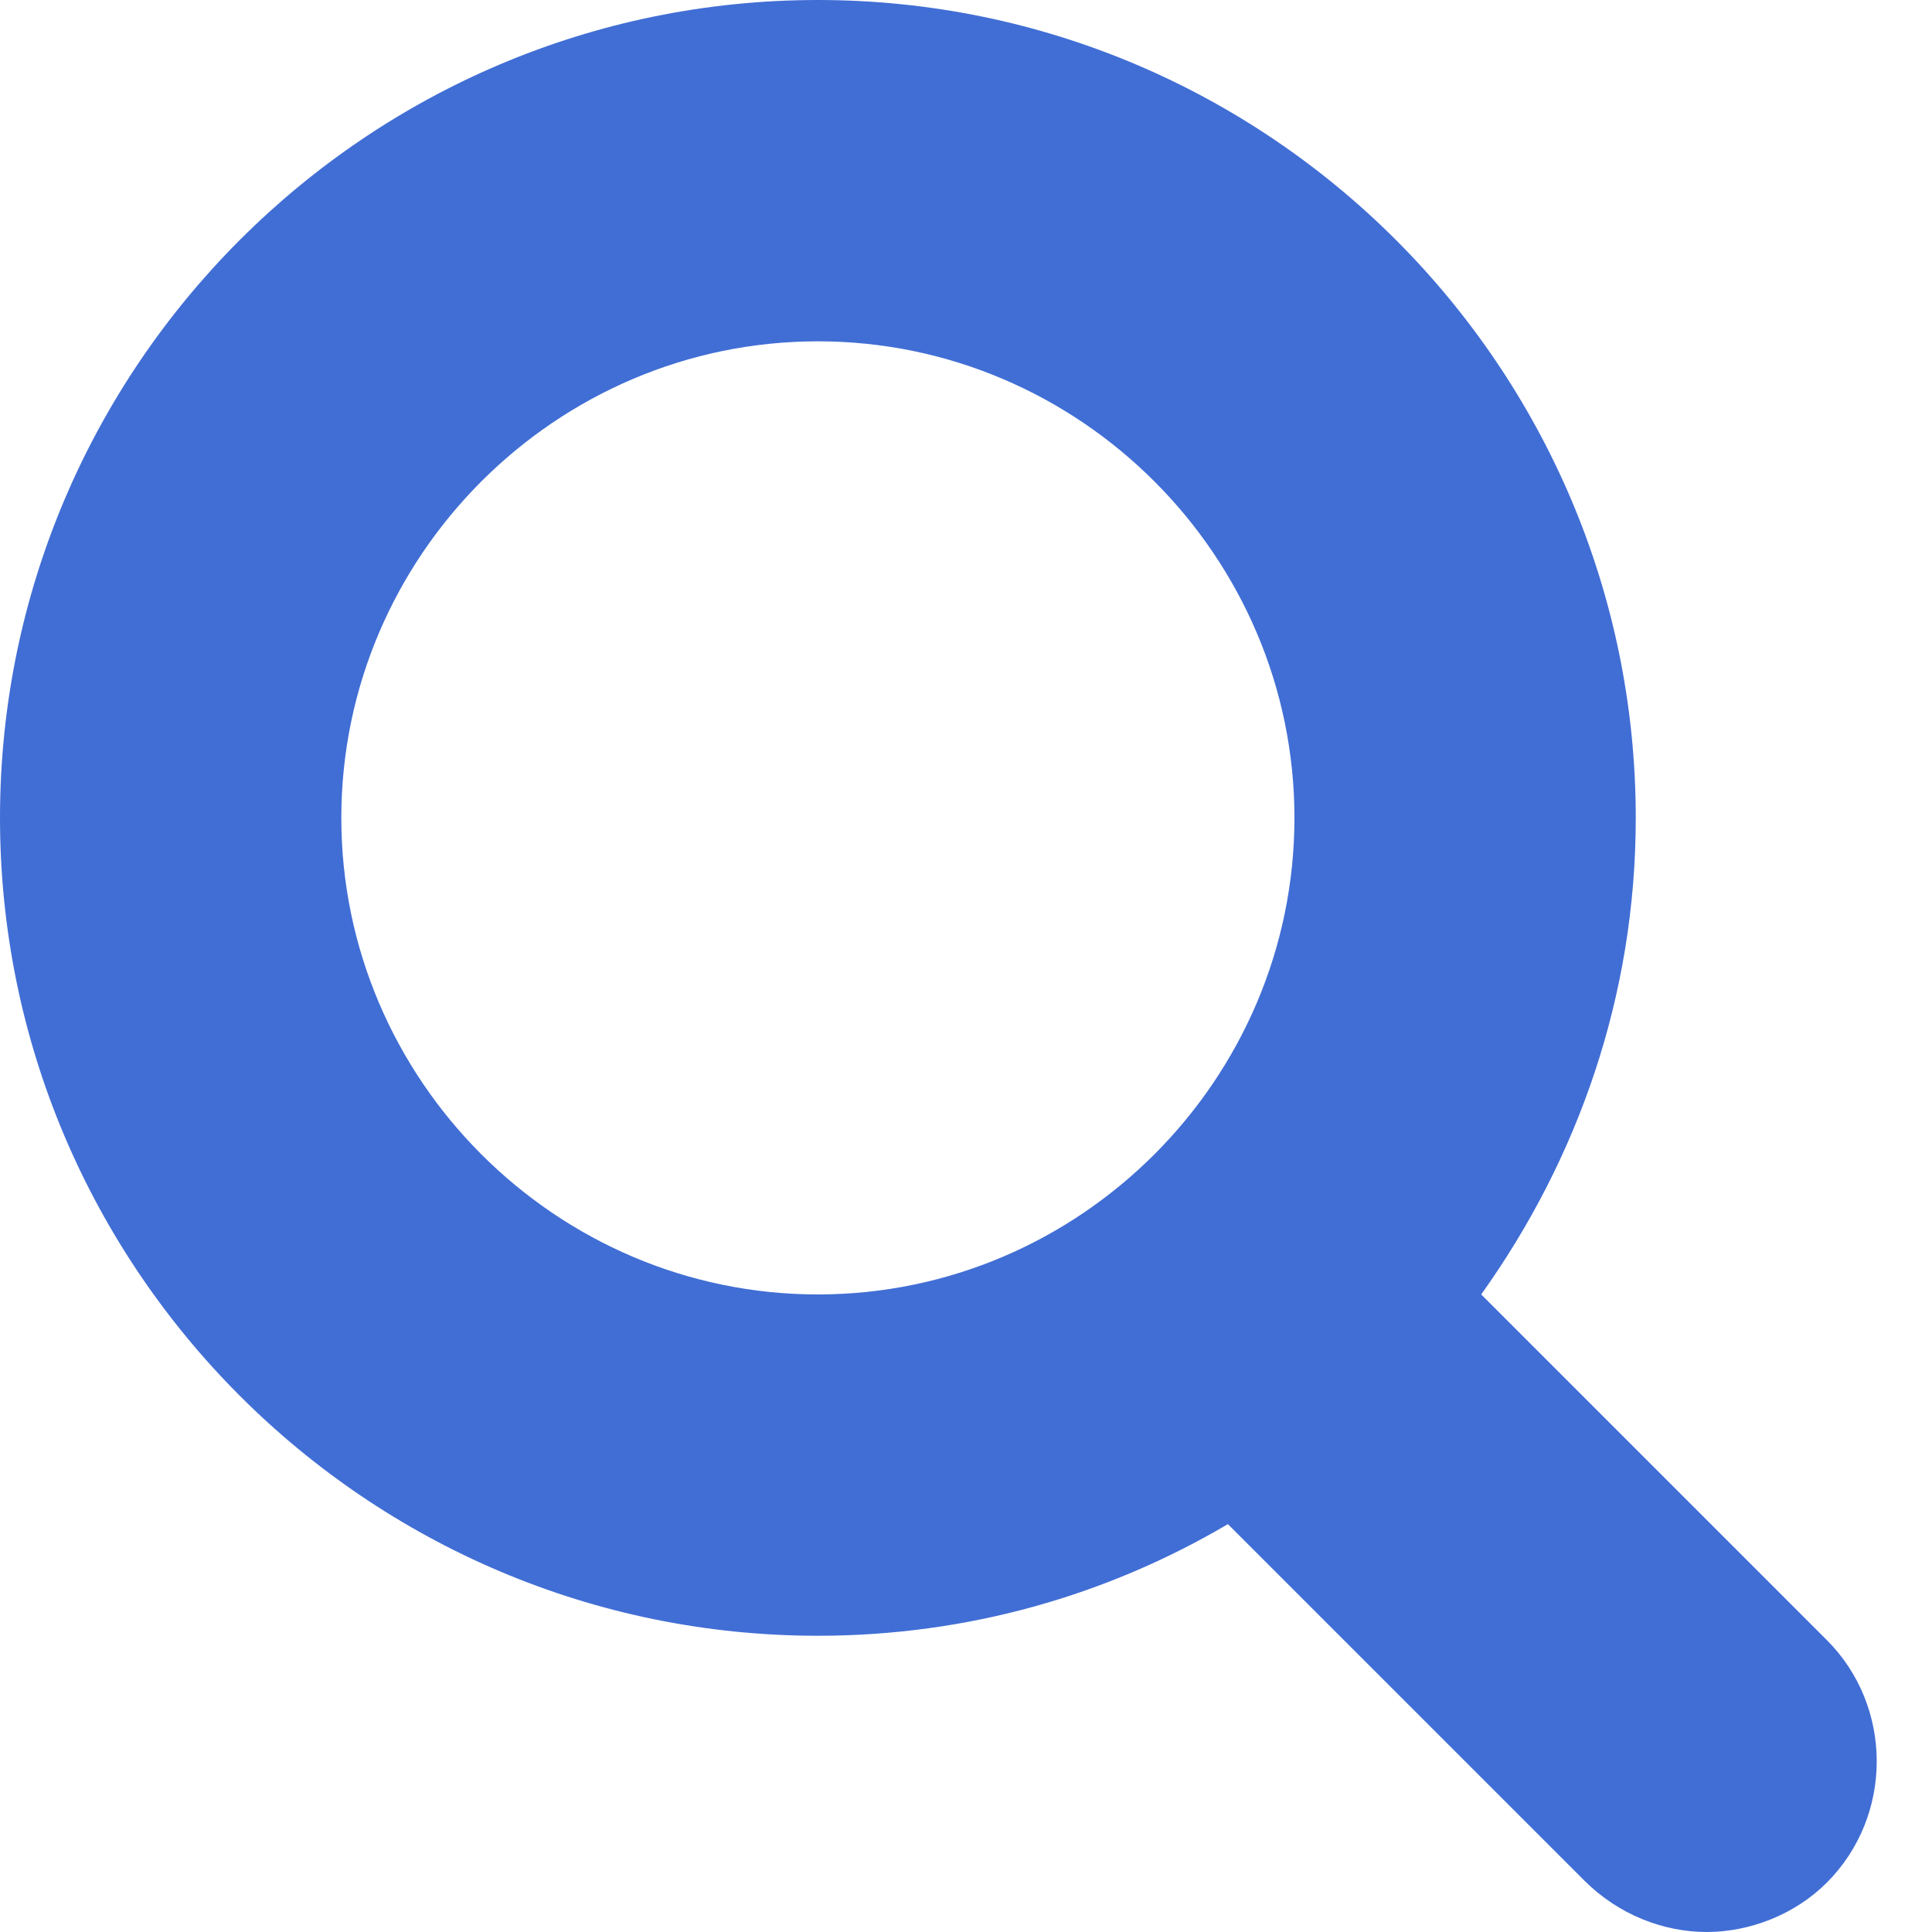 <?xml version="1.0" encoding="UTF-8"?>
<svg width="18px" height="18px" viewBox="0 0 18 18" version="1.1" xmlns="http://www.w3.org/2000/svg" xmlns:xlink="http://www.w3.org/1999/xlink">
    <!-- Generator: Sketch 61 (89581) - https://sketch.com -->
    <title>Shape</title>
    <desc>Created with Sketch.</desc>
    <g id="Page-1" stroke="none" stroke-width="1" fill="none" fill-rule="evenodd">
        <g id="Home" transform="translate(-1033, -351)" fill="#416ED5" fill-rule="nonzero">
            <g id="search" transform="translate(371, 337)">
                <path d="M677.9,32 C678.3,32 678.72,31.84 679.02,31.54 C679.64,30.92 679.64,29.9 679.02,29.28 L675.8,26.06 C676.7,24.8 677.24,23.28 677.24,21.62 C677.24,17.42 673.82,14 669.62,14 C665.42,14 662,17.42 662,21.62 C662,25.82 665.42,29.24 669.62,29.24 C671.02,29.24 672.32,28.86 673.44,28.2 L676.76,31.52 C677.08,31.84 677.5,32 677.9,32 Z M669.62,26.06 C667.18,26.06 665.18,24.06 665.18,21.62 C665.18,19.18 667.18,17.18 669.62,17.18 C672.06,17.18 674.06,19.18 674.06,21.62 C674.06,24.06 672.06,26.06 669.62,26.06 Z" id="Shape"></path>
            </g>
        </g>
    </g>
</svg>